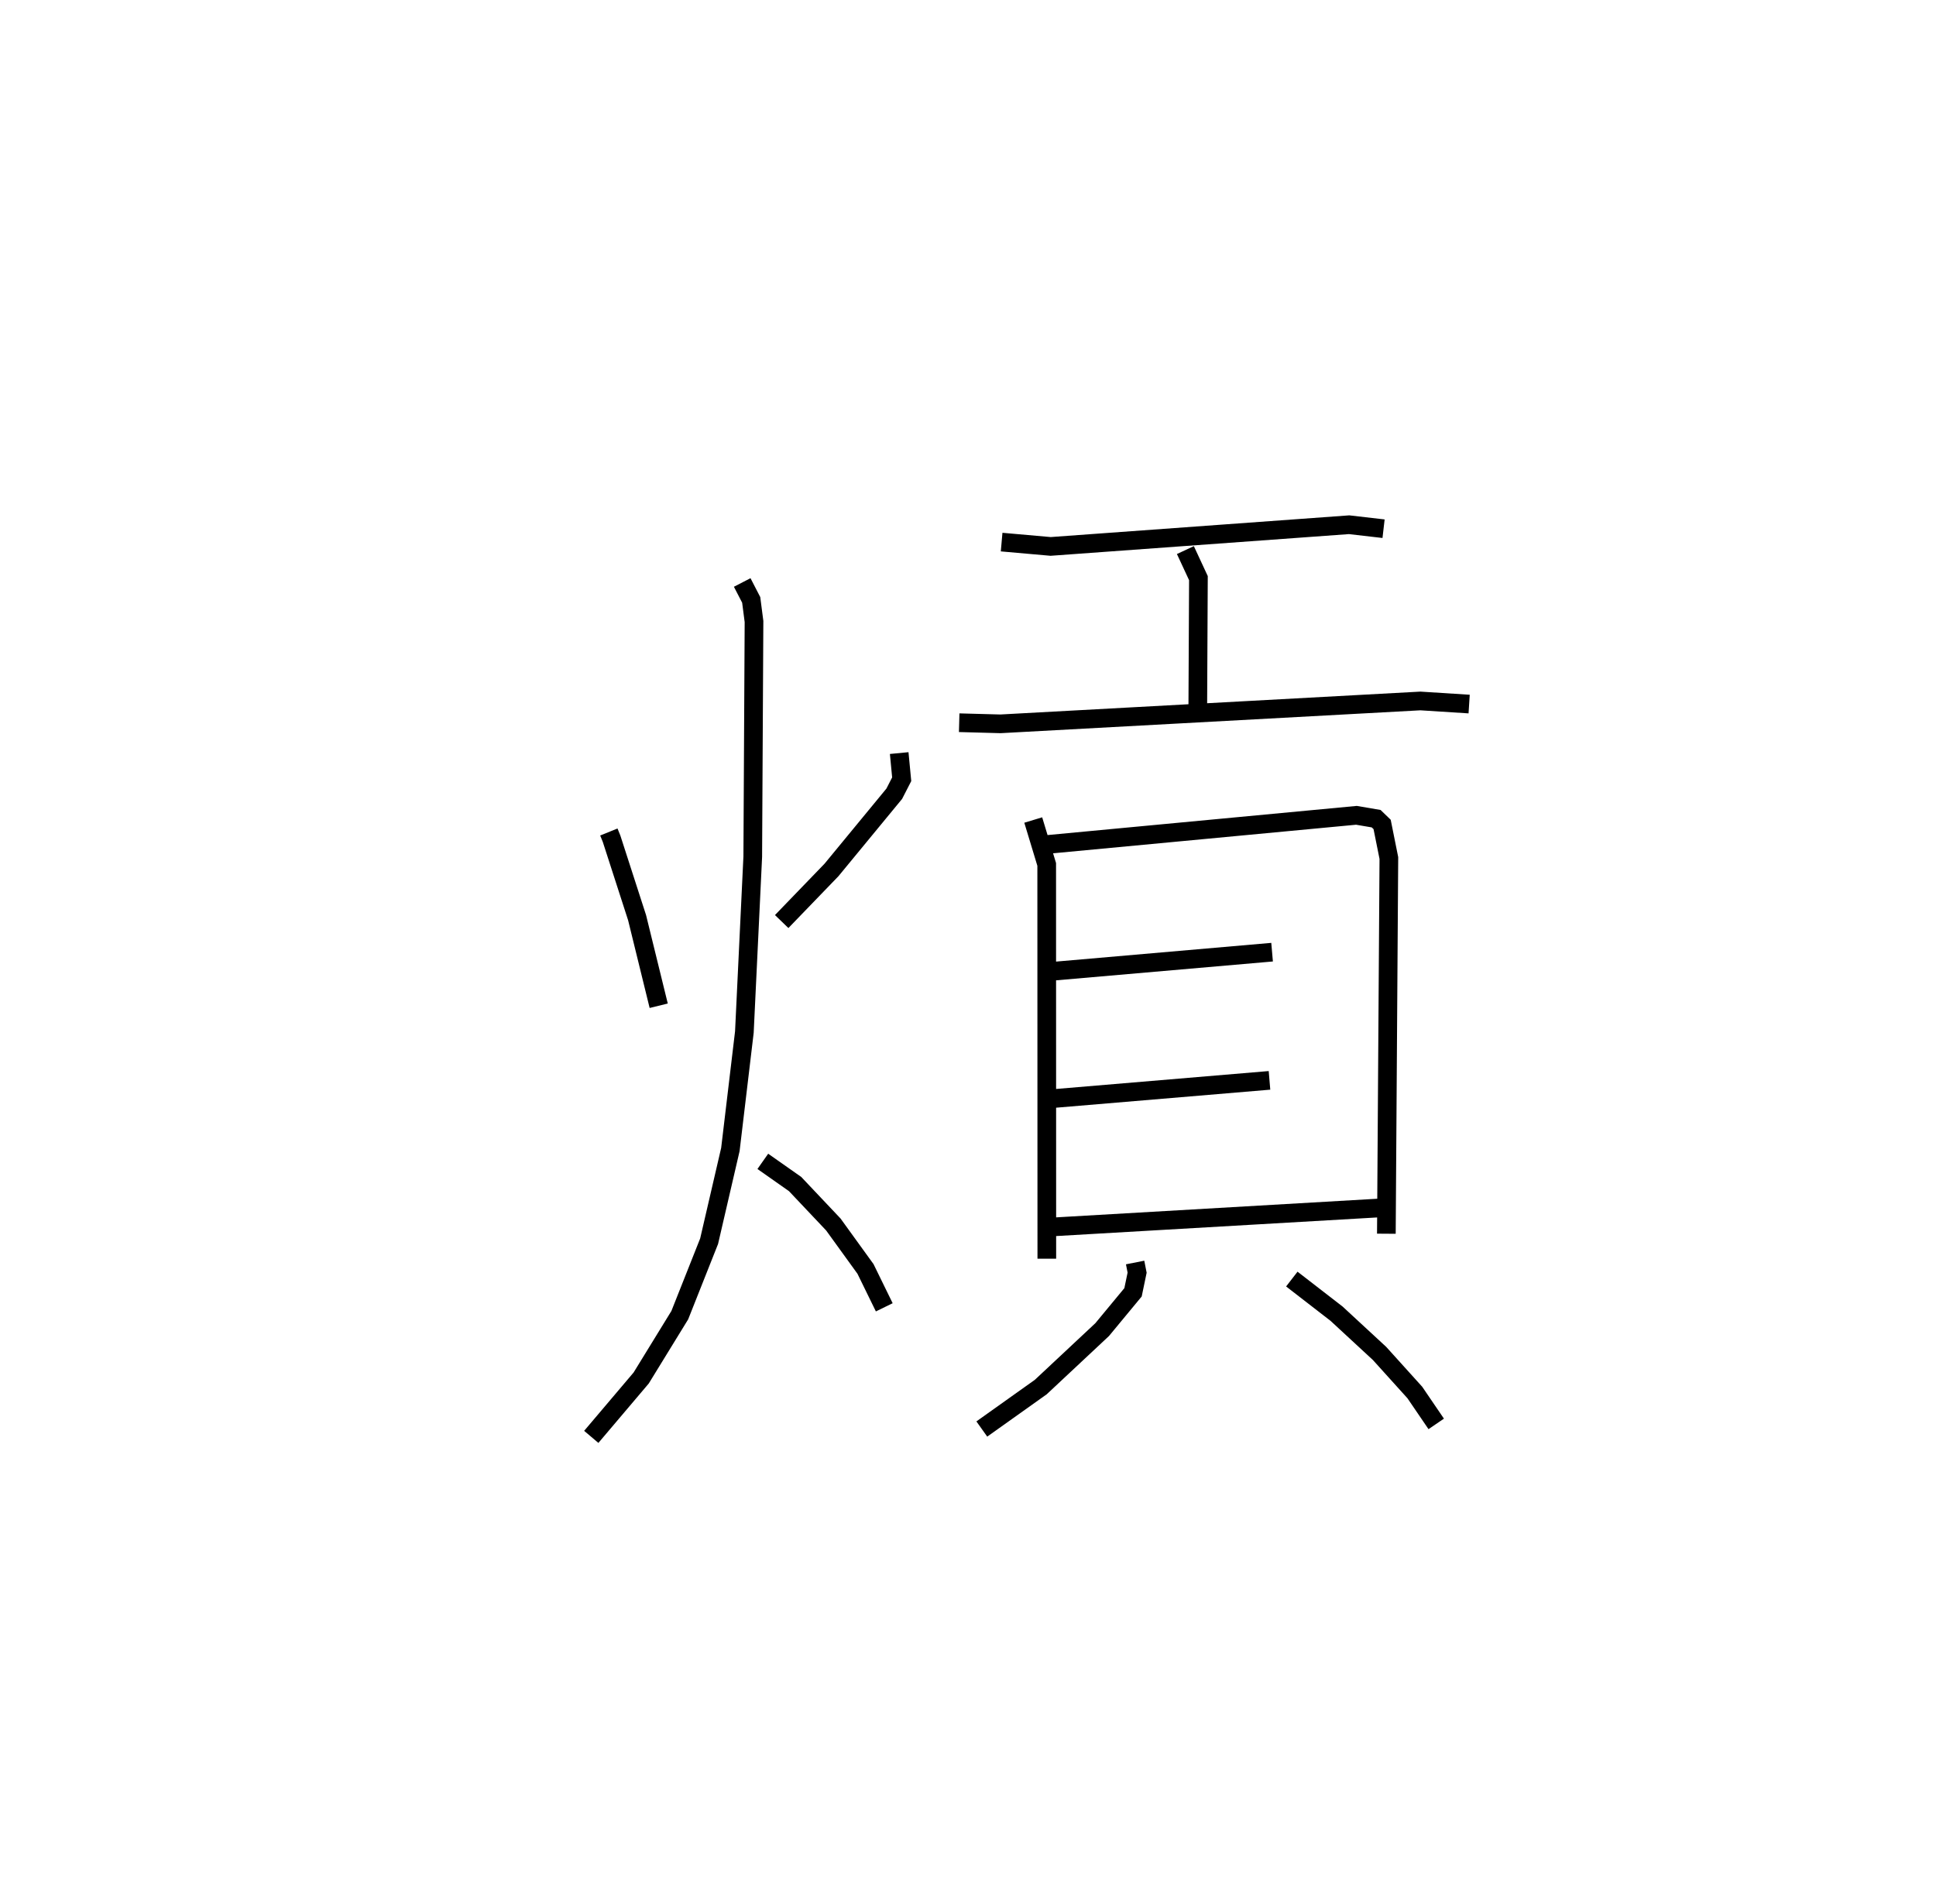 <?xml version="1.0" encoding="utf-8" ?>
<svg baseProfile="full" height="101.962" version="1.1" width="103.679" xmlns="http://www.w3.org/2000/svg" xmlns:ev="http://www.w3.org/2001/xml-events" xmlns:xlink="http://www.w3.org/1999/xlink"><defs /><rect fill="white" height="101.962" width="103.679" x="0" y="0" /><path d="M25,25 m0.0,0.0 m7.606,19.562 l0.146,0.361 1.367,4.231 l1.157,4.714 m12.879,-13.533 l0.134,1.402 -0.398,0.776 l-3.364,4.085 -2.665,2.761 m-2.114,-18.161 l0.482,0.933 0.15,1.158 l-0.067,12.597 -0.449,9.392 l-0.749,6.289 -1.139,4.913 l-1.571,3.961 -2.067,3.365 l-2.673,3.154 m9.187,-14.757 l1.729,1.215 2.047,2.165 l1.722,2.381 1.006,2.057 m6.285,-40.986 l2.626,0.232 15.982,-1.162 l1.846,0.213 m-10.613,1.145 l0.698,1.502 -0.034,6.925 m-12.778,0.819 l2.211,0.06 22.489,-1.225 l2.61,0.166 m-23.344,6.211 l0.721,2.379 0.006,21.116 m0.049,-22.188 l16.532,-1.559 1.056,0.18 l0.32,0.309 0.361,1.798 l-0.134,20.123 m-17.935,-14.052 l11.815,-1.028 m-11.916,7.858 l11.777,-0.992 m-11.709,7.855 l18.019,-1.045 m-13.506,2.946 l0.107,0.544 -0.219,1.052 l-1.654,1.999 -3.287,3.076 l-3.157,2.247 m16.602,-8.031 l2.397,1.855 2.302,2.129 l1.889,2.092 1.145,1.681 " fill="none" stroke="black" stroke-width="1" /></svg>